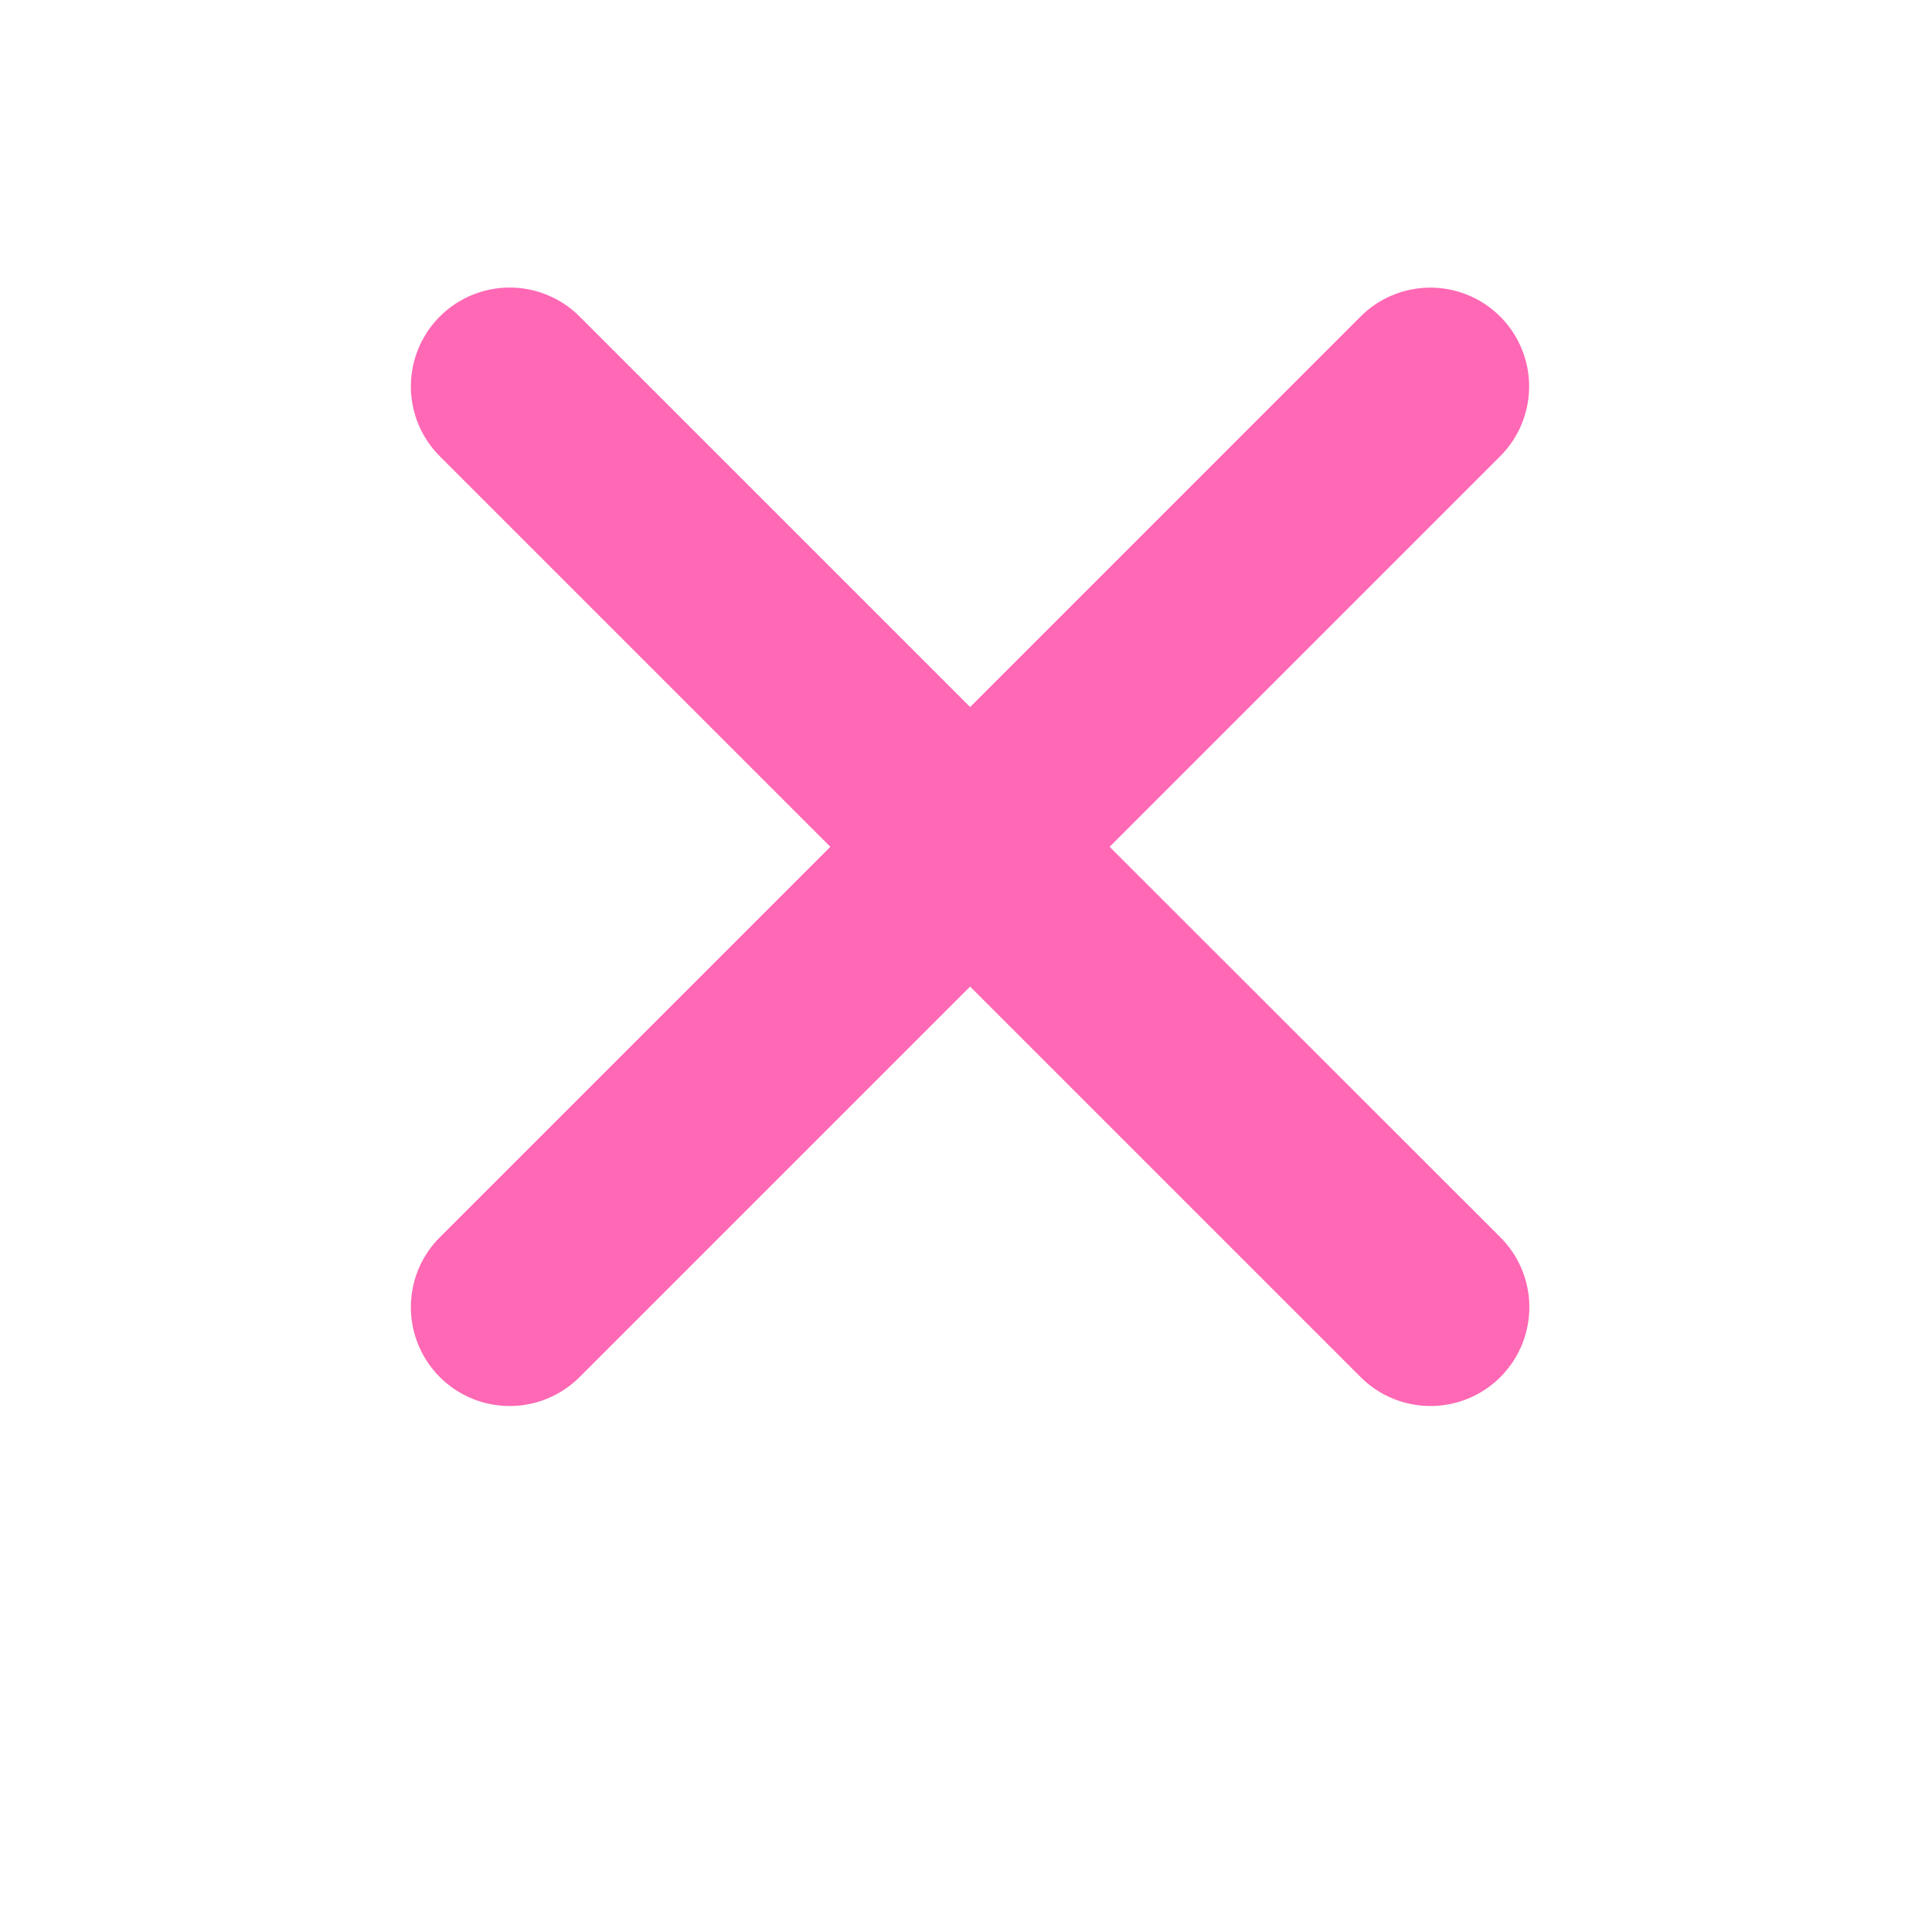 <svg xmlns="http://www.w3.org/2000/svg" width="30px" height="30px" viewBox="50 50 410 470">
    <path fill="#ff68b4" d="M289.94,256l95-95A24,24,0,0,0,351,127l-95,95-95-95A24,24,0,0,0,127,161l95,95-95,95A24,24,0,1,0,161,385l95-95,95,95A24,24,0,0,0,385,351Z"/>
</svg>